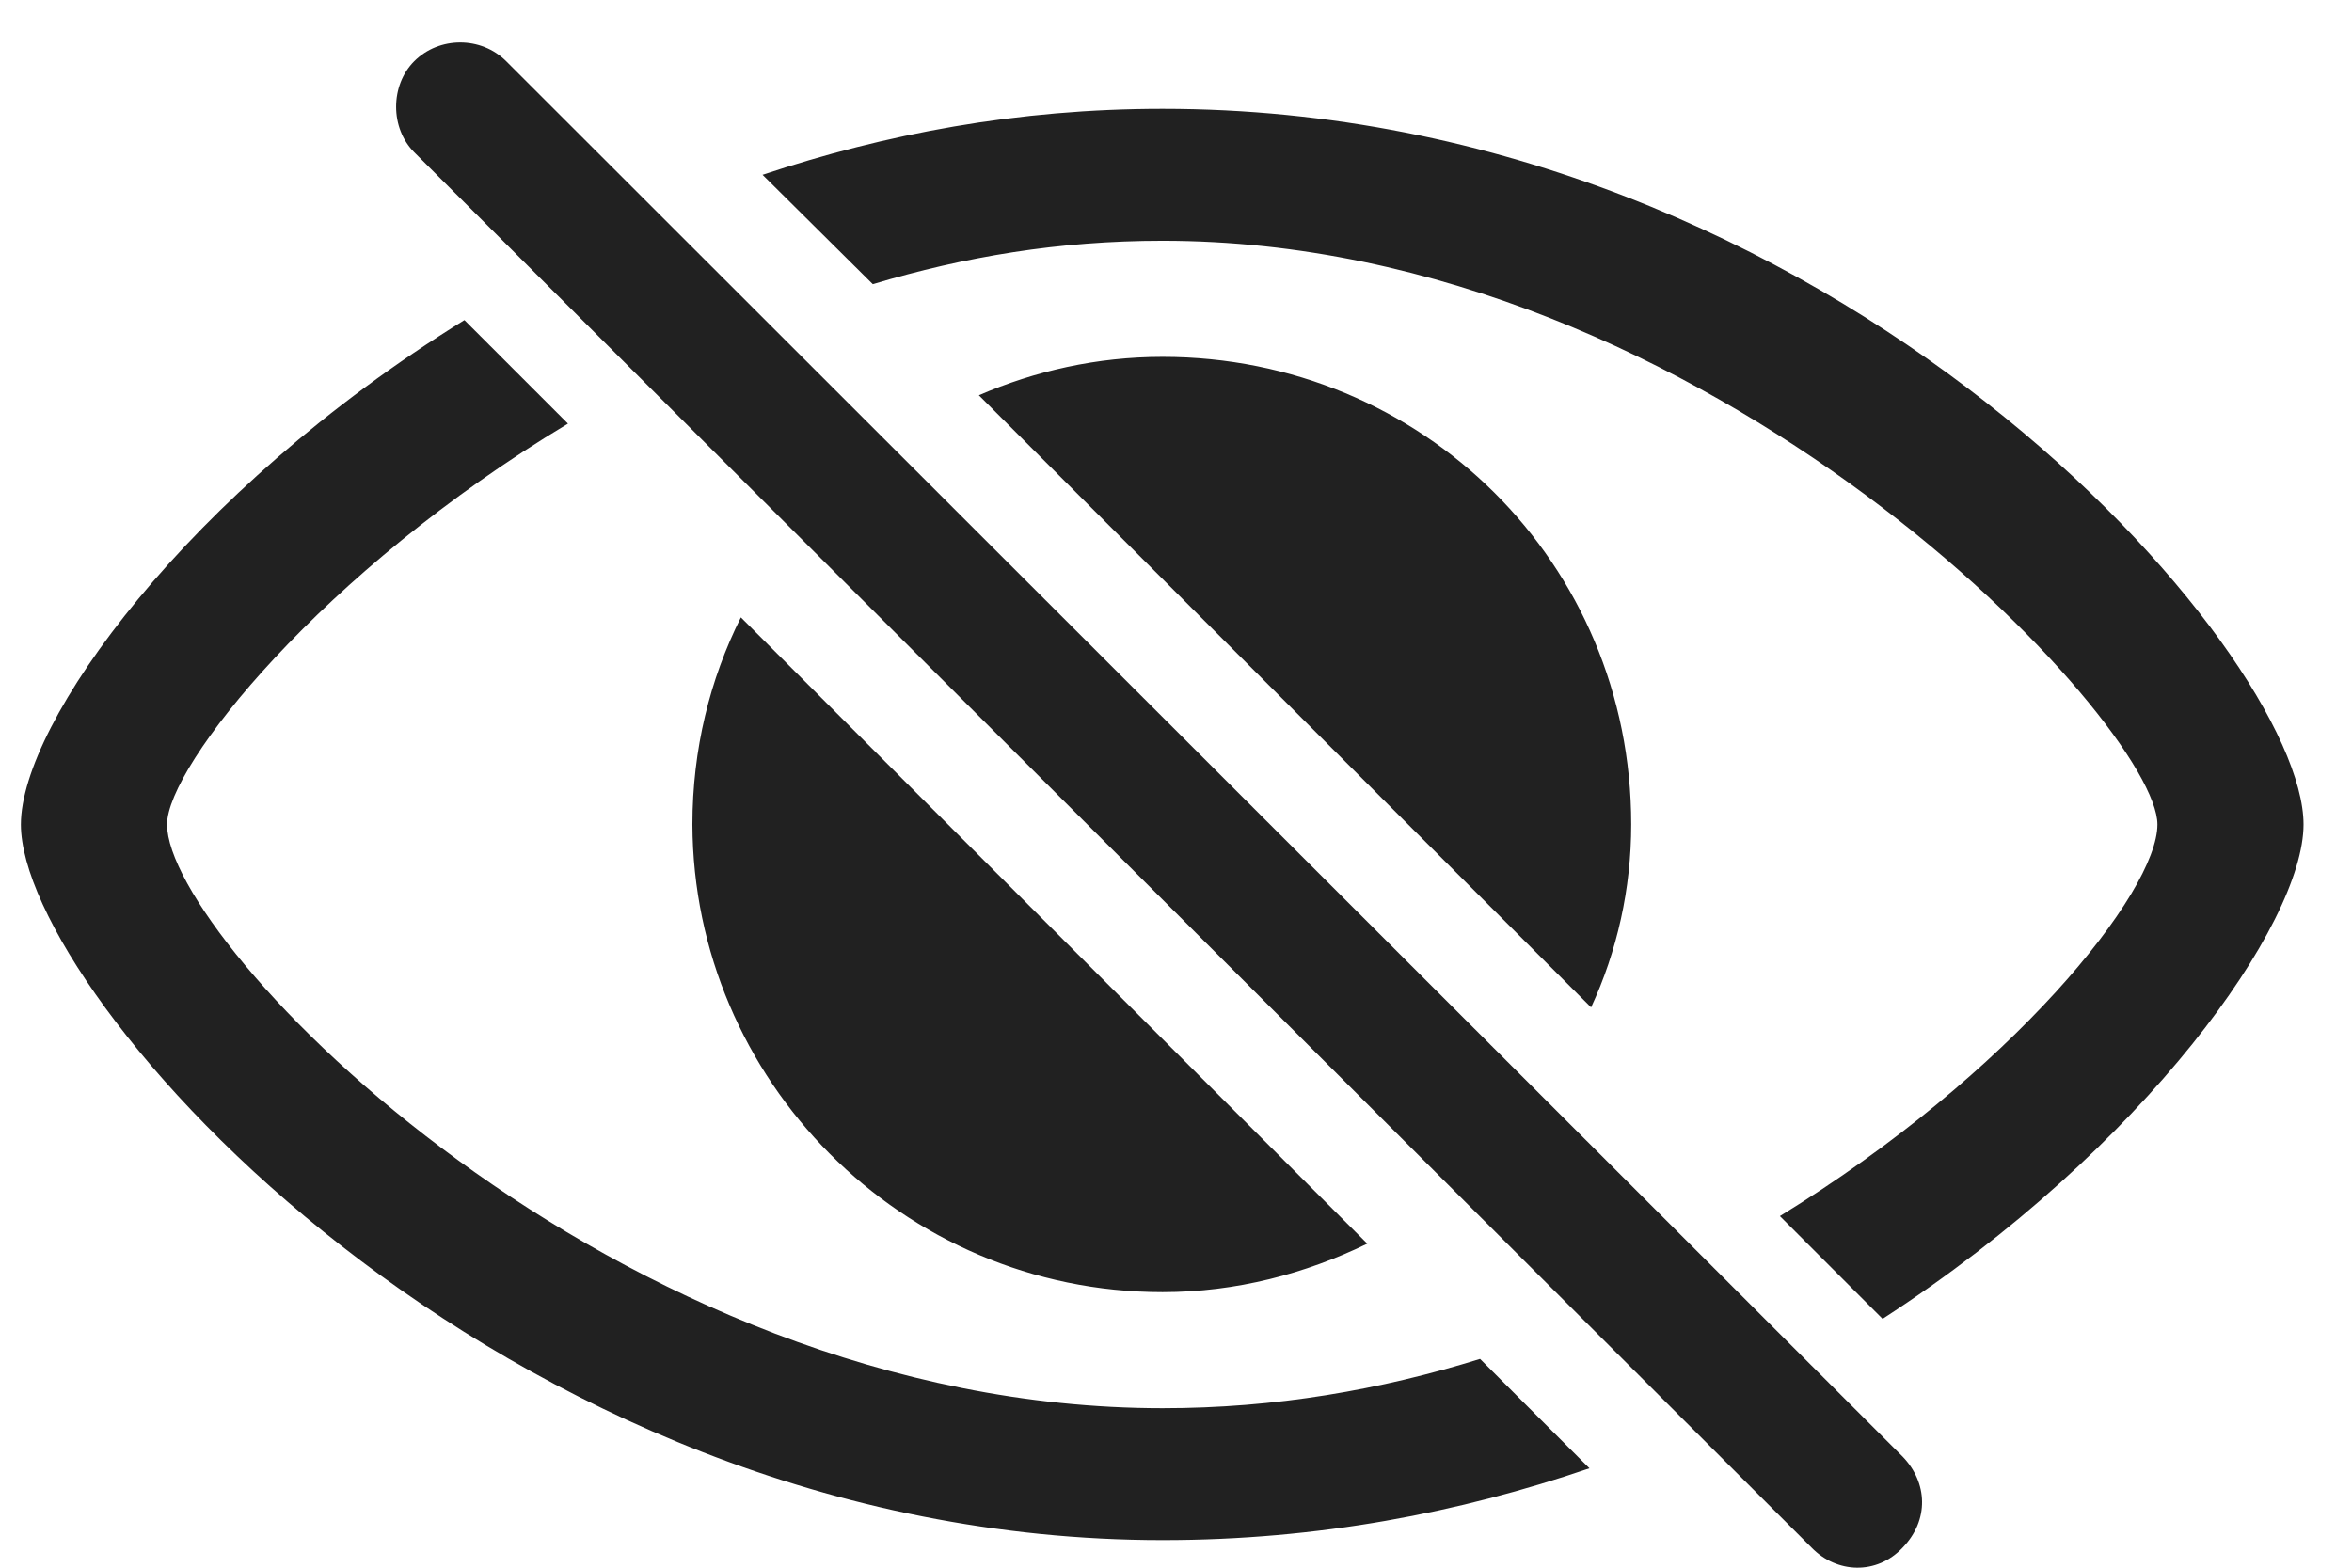 <svg width="33" height="22" viewBox="0 0 33 22" fill="none" xmlns="http://www.w3.org/2000/svg">
<path d="M25.418 21.719C25.77 22.082 26.332 22.105 26.695 21.719C27.07 21.332 27.047 20.805 26.695 20.441L7.102 0.859C6.75 0.508 6.164 0.508 5.812 0.859C5.473 1.199 5.473 1.797 5.812 2.137L25.418 21.719ZM16.312 1.527C14.273 1.527 12.422 1.879 10.699 2.453L12.246 3.988C13.535 3.602 14.859 3.379 16.312 3.379C24.023 3.379 30.27 10.176 30.27 11.57C30.27 12.52 28.219 15.074 24.973 17.066L26.414 18.508C30.117 16.105 32.32 12.953 32.32 11.57C32.32 9.168 25.781 1.527 16.312 1.527ZM16.312 21.613C18.492 21.613 20.484 21.227 22.301 20.605L20.766 19.07C19.371 19.504 17.895 19.762 16.312 19.762C8.59 19.762 2.344 13.223 2.344 11.57C2.344 10.75 4.512 8.02 7.969 5.945L6.516 4.492C2.613 6.906 0.293 10.152 0.293 11.57C0.293 13.961 6.961 21.613 16.312 21.613ZM22.324 14.137C22.688 13.352 22.887 12.473 22.887 11.57C22.887 7.902 19.957 5.008 16.312 5.008C15.387 5.008 14.52 5.207 13.734 5.547L22.324 14.137ZM16.312 18.133C17.344 18.133 18.316 17.875 19.184 17.453L10.395 8.664C9.961 9.531 9.715 10.516 9.715 11.57C9.727 15.145 12.645 18.133 16.312 18.133Z" fill="#212121"/>
</svg>
